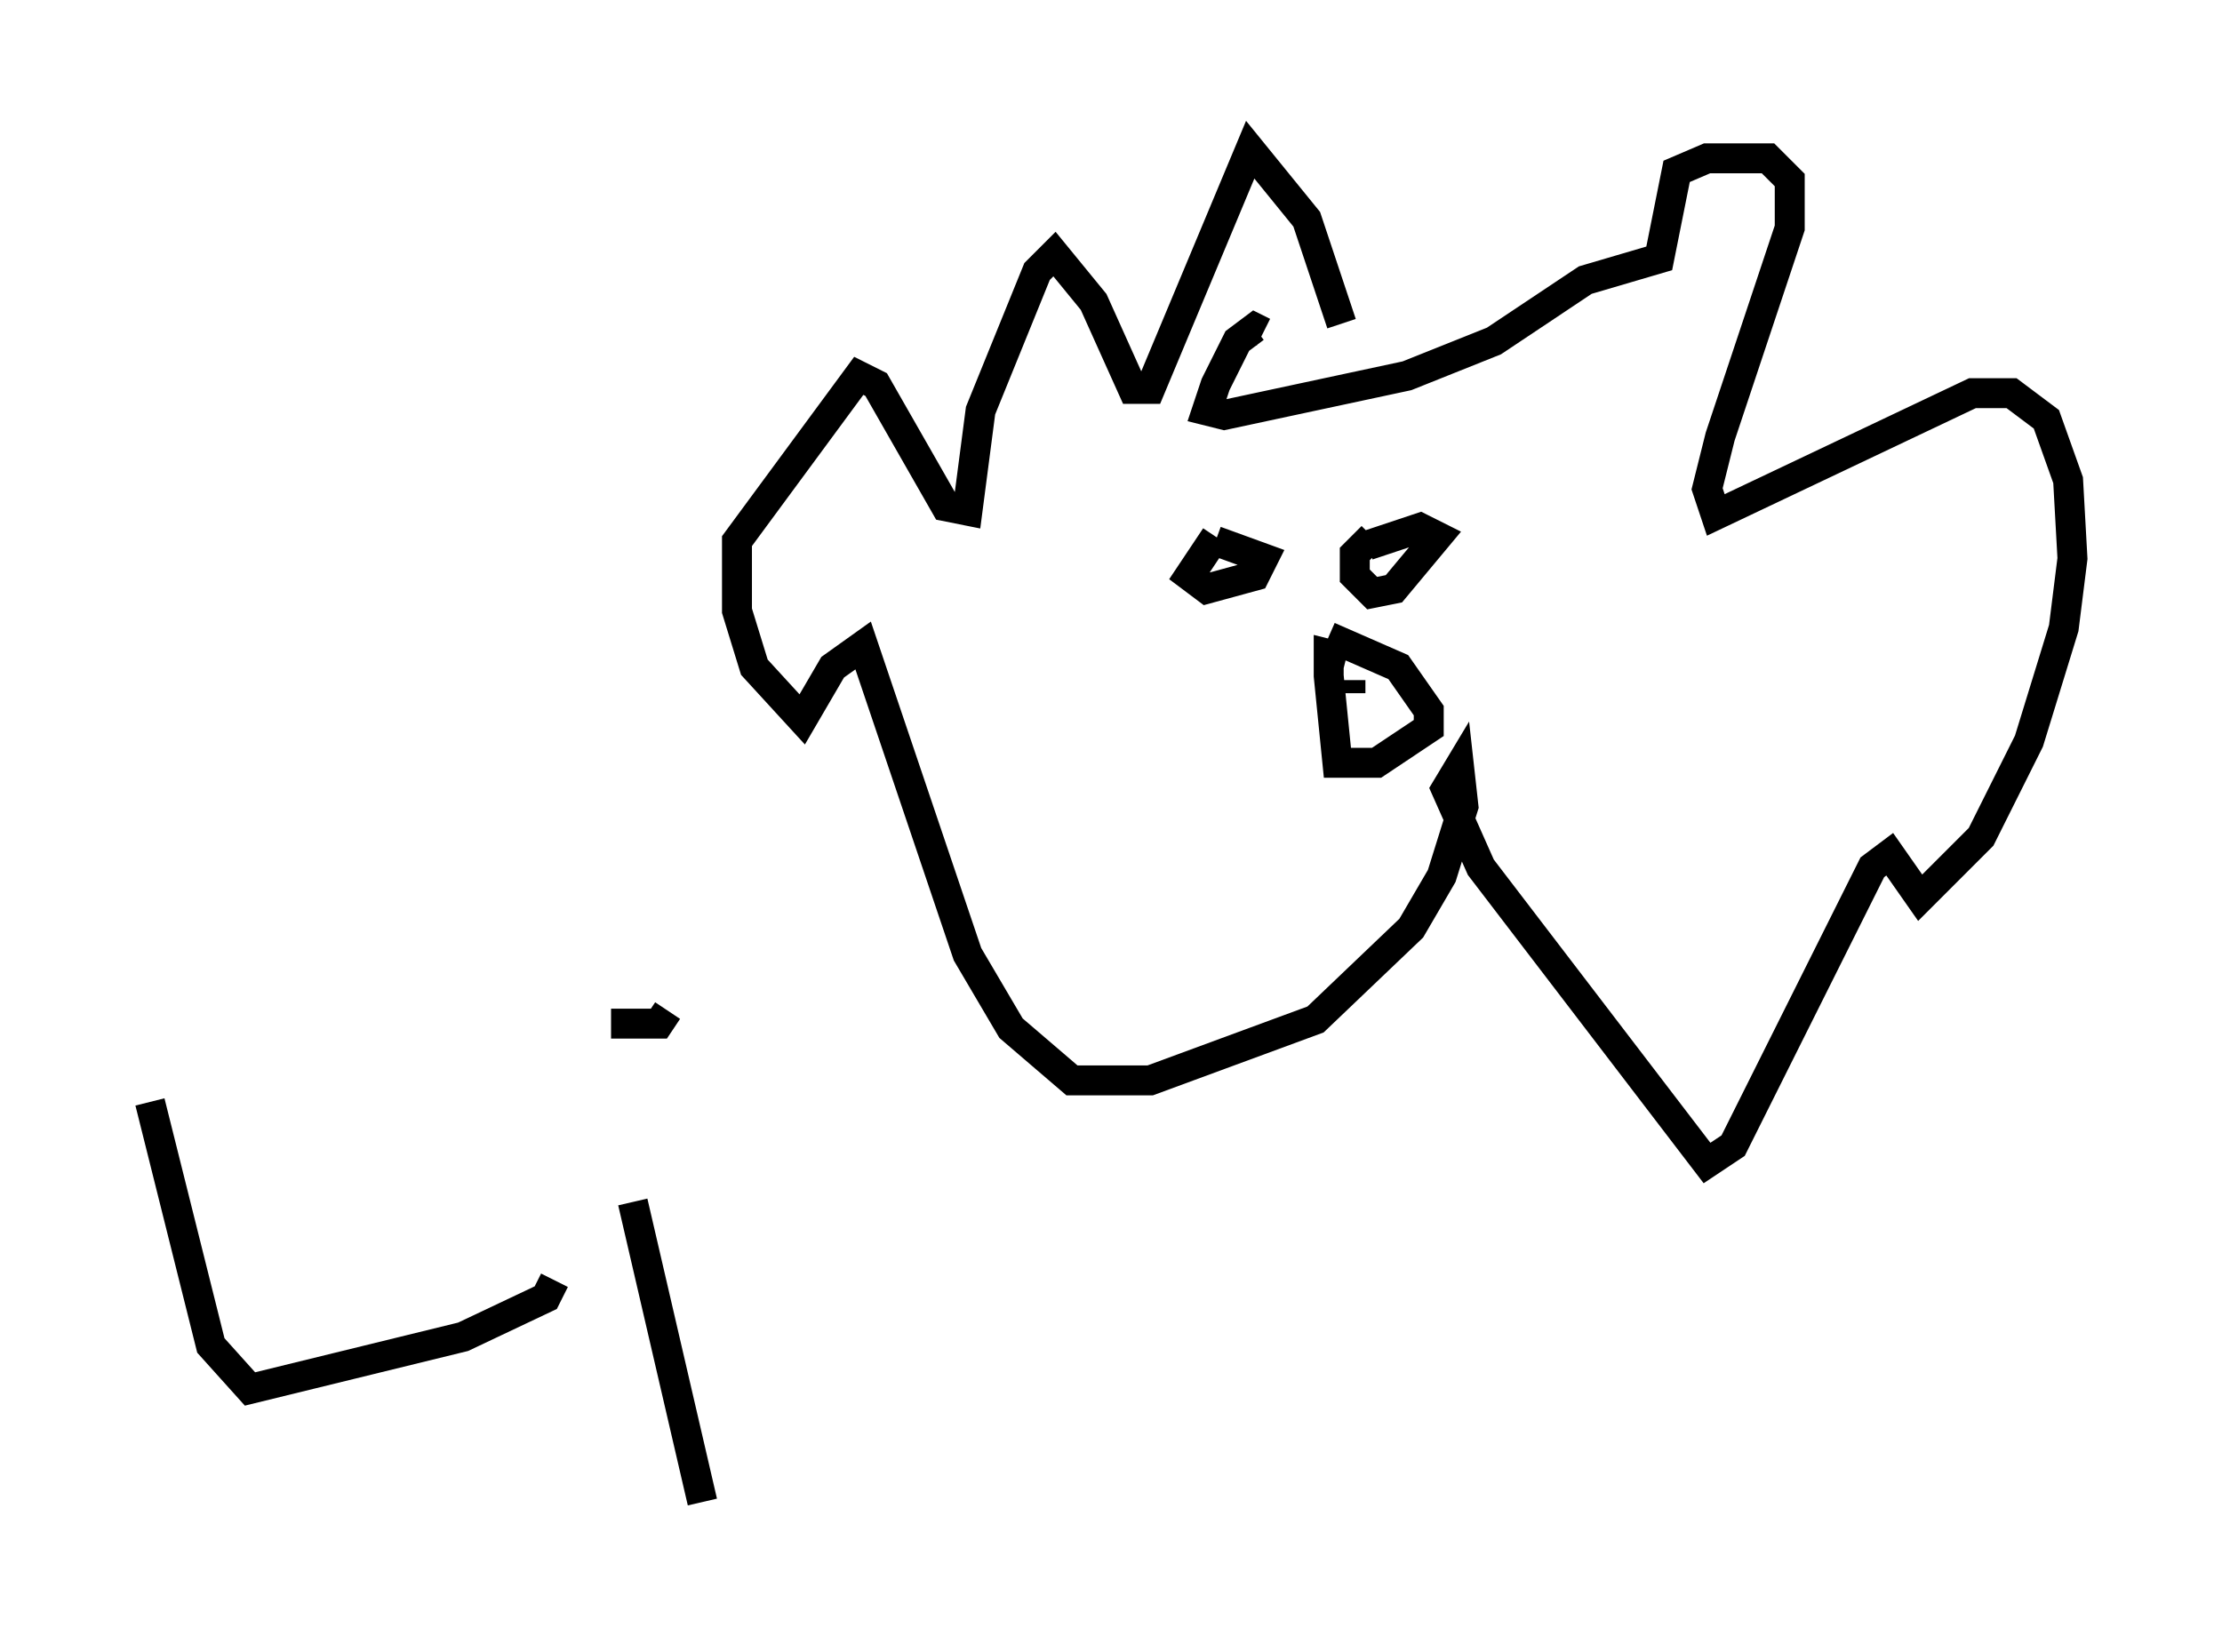 <?xml version="1.0" encoding="utf-8" ?>
<svg baseProfile="full" height="55.173" version="1.1" width="74.201" xmlns="http://www.w3.org/2000/svg" xmlns:ev="http://www.w3.org/2001/xml-events" xmlns:xlink="http://www.w3.org/1999/xlink"><defs /><rect fill="white" height="55.173" width="74.201" x="0" y="0" /><path d="M45.38, 11.536 m-0.581, -0.726 l-1.162, -3.486 -1.888, -2.324 l-3.341, 7.989 -0.581, 0.0 l-1.307, -2.905 -1.307, -1.598 l-0.581, 0.581 -1.888, 4.648 l-0.436, 3.341 -0.726, -0.145 l-2.324, -4.067 -0.581, -0.291 l-4.067, 5.52 0.0, 2.324 l0.581, 1.888 1.598, 1.743 l1.017, -1.743 1.017, -0.726 l3.486, 10.313 1.453, 2.469 l2.034, 1.743 2.615, 0.0 l5.52, -2.034 3.196, -3.05 l1.017, -1.743 0.726, -2.324 l-0.145, -1.307 -0.436, 0.726 l1.162, 2.615 7.553, 9.877 l0.872, -0.581 4.648, -9.296 l0.581, -0.436 1.017, 1.453 l2.034, -2.034 1.598, -3.196 l1.162, -3.777 0.291, -2.324 l-0.145, -2.615 -0.726, -2.034 l-1.162, -0.872 -1.307, 0.0 l-8.57, 4.067 -0.291, -0.872 l0.436, -1.743 2.324, -6.972 l0.0, -1.598 -0.726, -0.726 l-2.034, 0.0 -1.017, 0.436 l-0.581, 2.905 -2.469, 0.726 l-3.05, 2.034 -2.905, 1.162 l-6.101, 1.307 -0.581, -0.145 l0.291, -0.872 0.726, -1.453 l0.581, -0.436 0.291, 0.145 m2.76, 10.894 l-0.581, -0.145 0.0, 0.726 l0.291, 2.905 1.307, 0.0 l1.743, -1.162 0.0, -0.581 l-1.017, -1.453 -2.324, -1.017 m0.726, 1.888 l0.0, -0.436 m0.726, 0.726 l0.0, 0.0 m-5.229, -5.52 l-0.872, 1.307 0.581, 0.436 l1.598, -0.436 0.291, -0.581 l-1.598, -0.581 m5.229, -0.145 l-0.581, 0.581 0.0, 0.726 l0.581, 0.581 0.726, -0.145 l1.453, -1.743 -0.581, -0.291 l-1.743, 0.581 m-40.67, 18.592 l2.034, 8.134 1.307, 1.453 l7.117, -1.743 2.76, -1.307 l0.291, -0.581 m2.615, -2.615 l2.324, 10.022 m-3.05, -15.978 l1.598, 0.0 0.291, -0.436 " fill="none" stroke="black" stroke-width="1" /></svg>